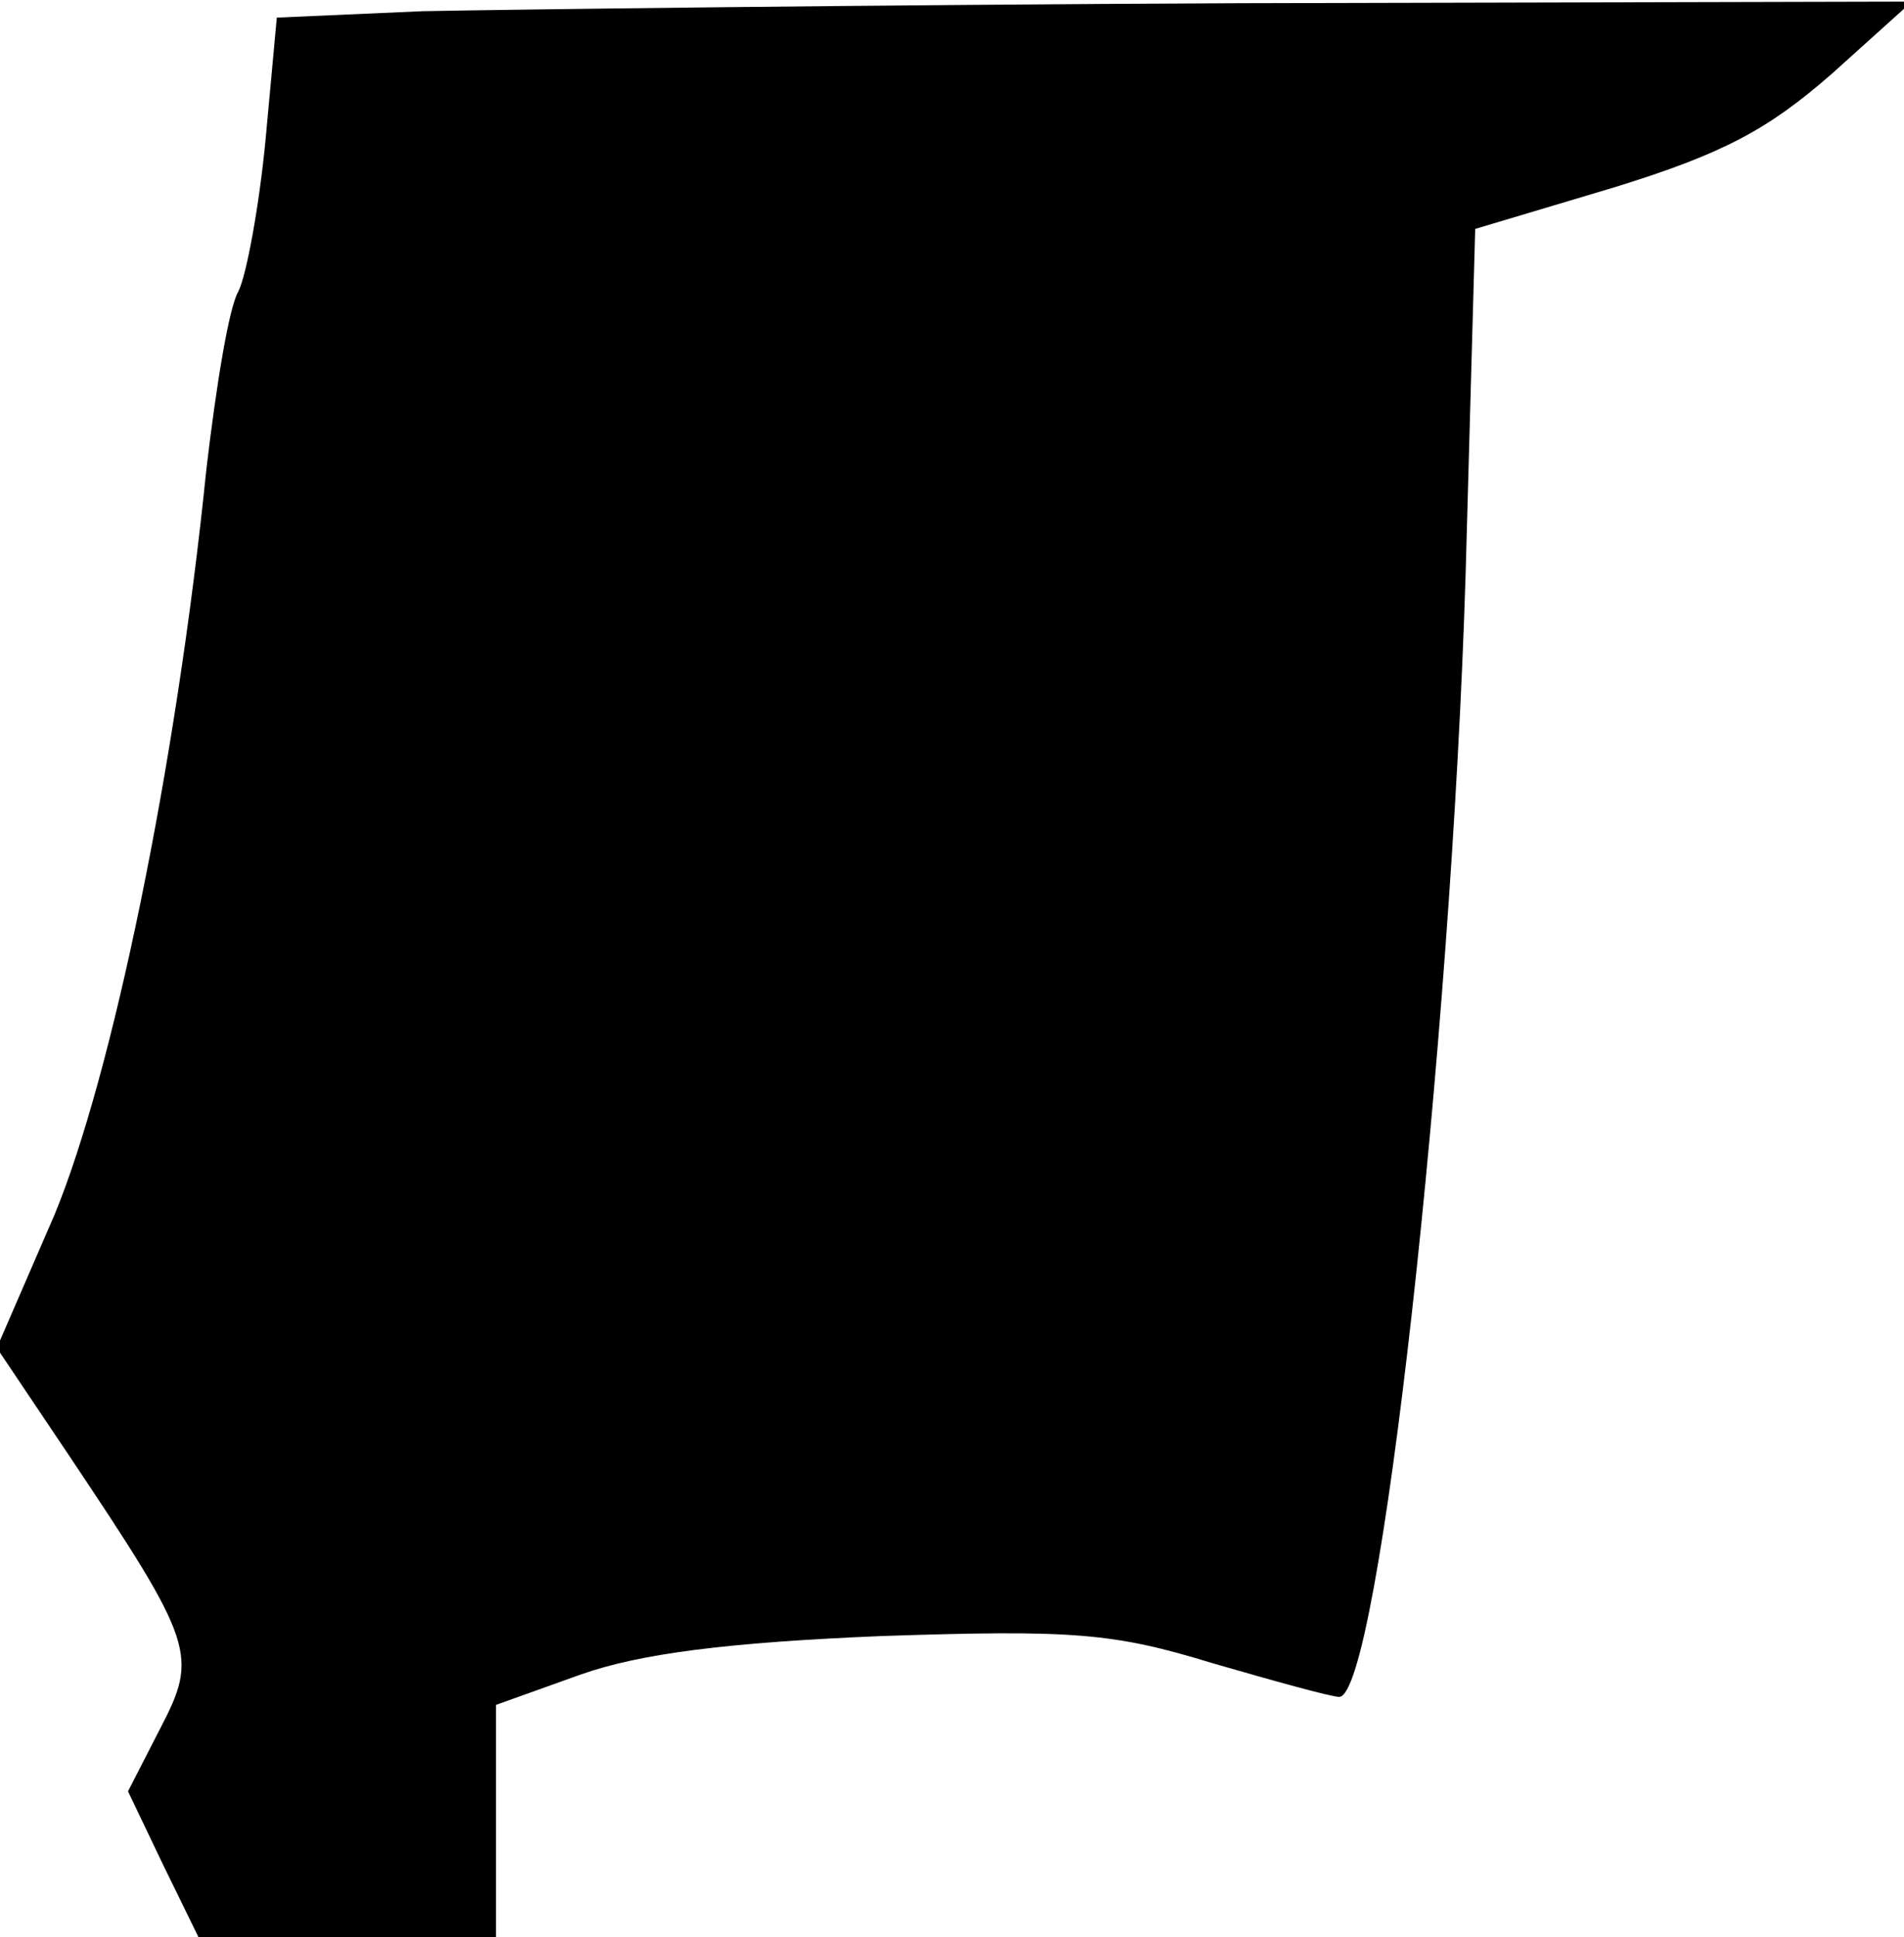 <?xml version="1.0" standalone="no"?>
<!DOCTYPE svg PUBLIC "-//W3C//DTD SVG 20010904//EN"
 "http://www.w3.org/TR/2001/REC-SVG-20010904/DTD/svg10.dtd">
<svg version="1.0" xmlns="http://www.w3.org/2000/svg"
 width="119pt" height="121pt" viewBox="0 0 119 121"
 preserveAspectRatio="xMidYMid meet">
<g transform="translate(0,121) scale(0.1,-0.1)"
fill="#000000" stroke="none">
<path fill="#000000" stroke="none" d="M264 1203 l-91 -4 -7 -76 c-4 -42 -12
-85 -17 -95 -6 -10 -14 -60 -20 -111 -19 -187 -59 -379 -95 -466 l-36 -83 45
-67 c79 -118 81 -125 57 -171 l-20 -39 22 -46 22 -45 93 0 93 0 0 73 0 72 53
19 c37 13 91 20 188 24 120 4 145 2 207 -17 38 -11 74 -21 79 -21 25 0 70 408
79 701 l6 216 87 26 c68 21 96 36 136 71 l50 45 -420 -1 c-231 -1 -461 -4
-511 -5z"/>
</g>
</svg>
